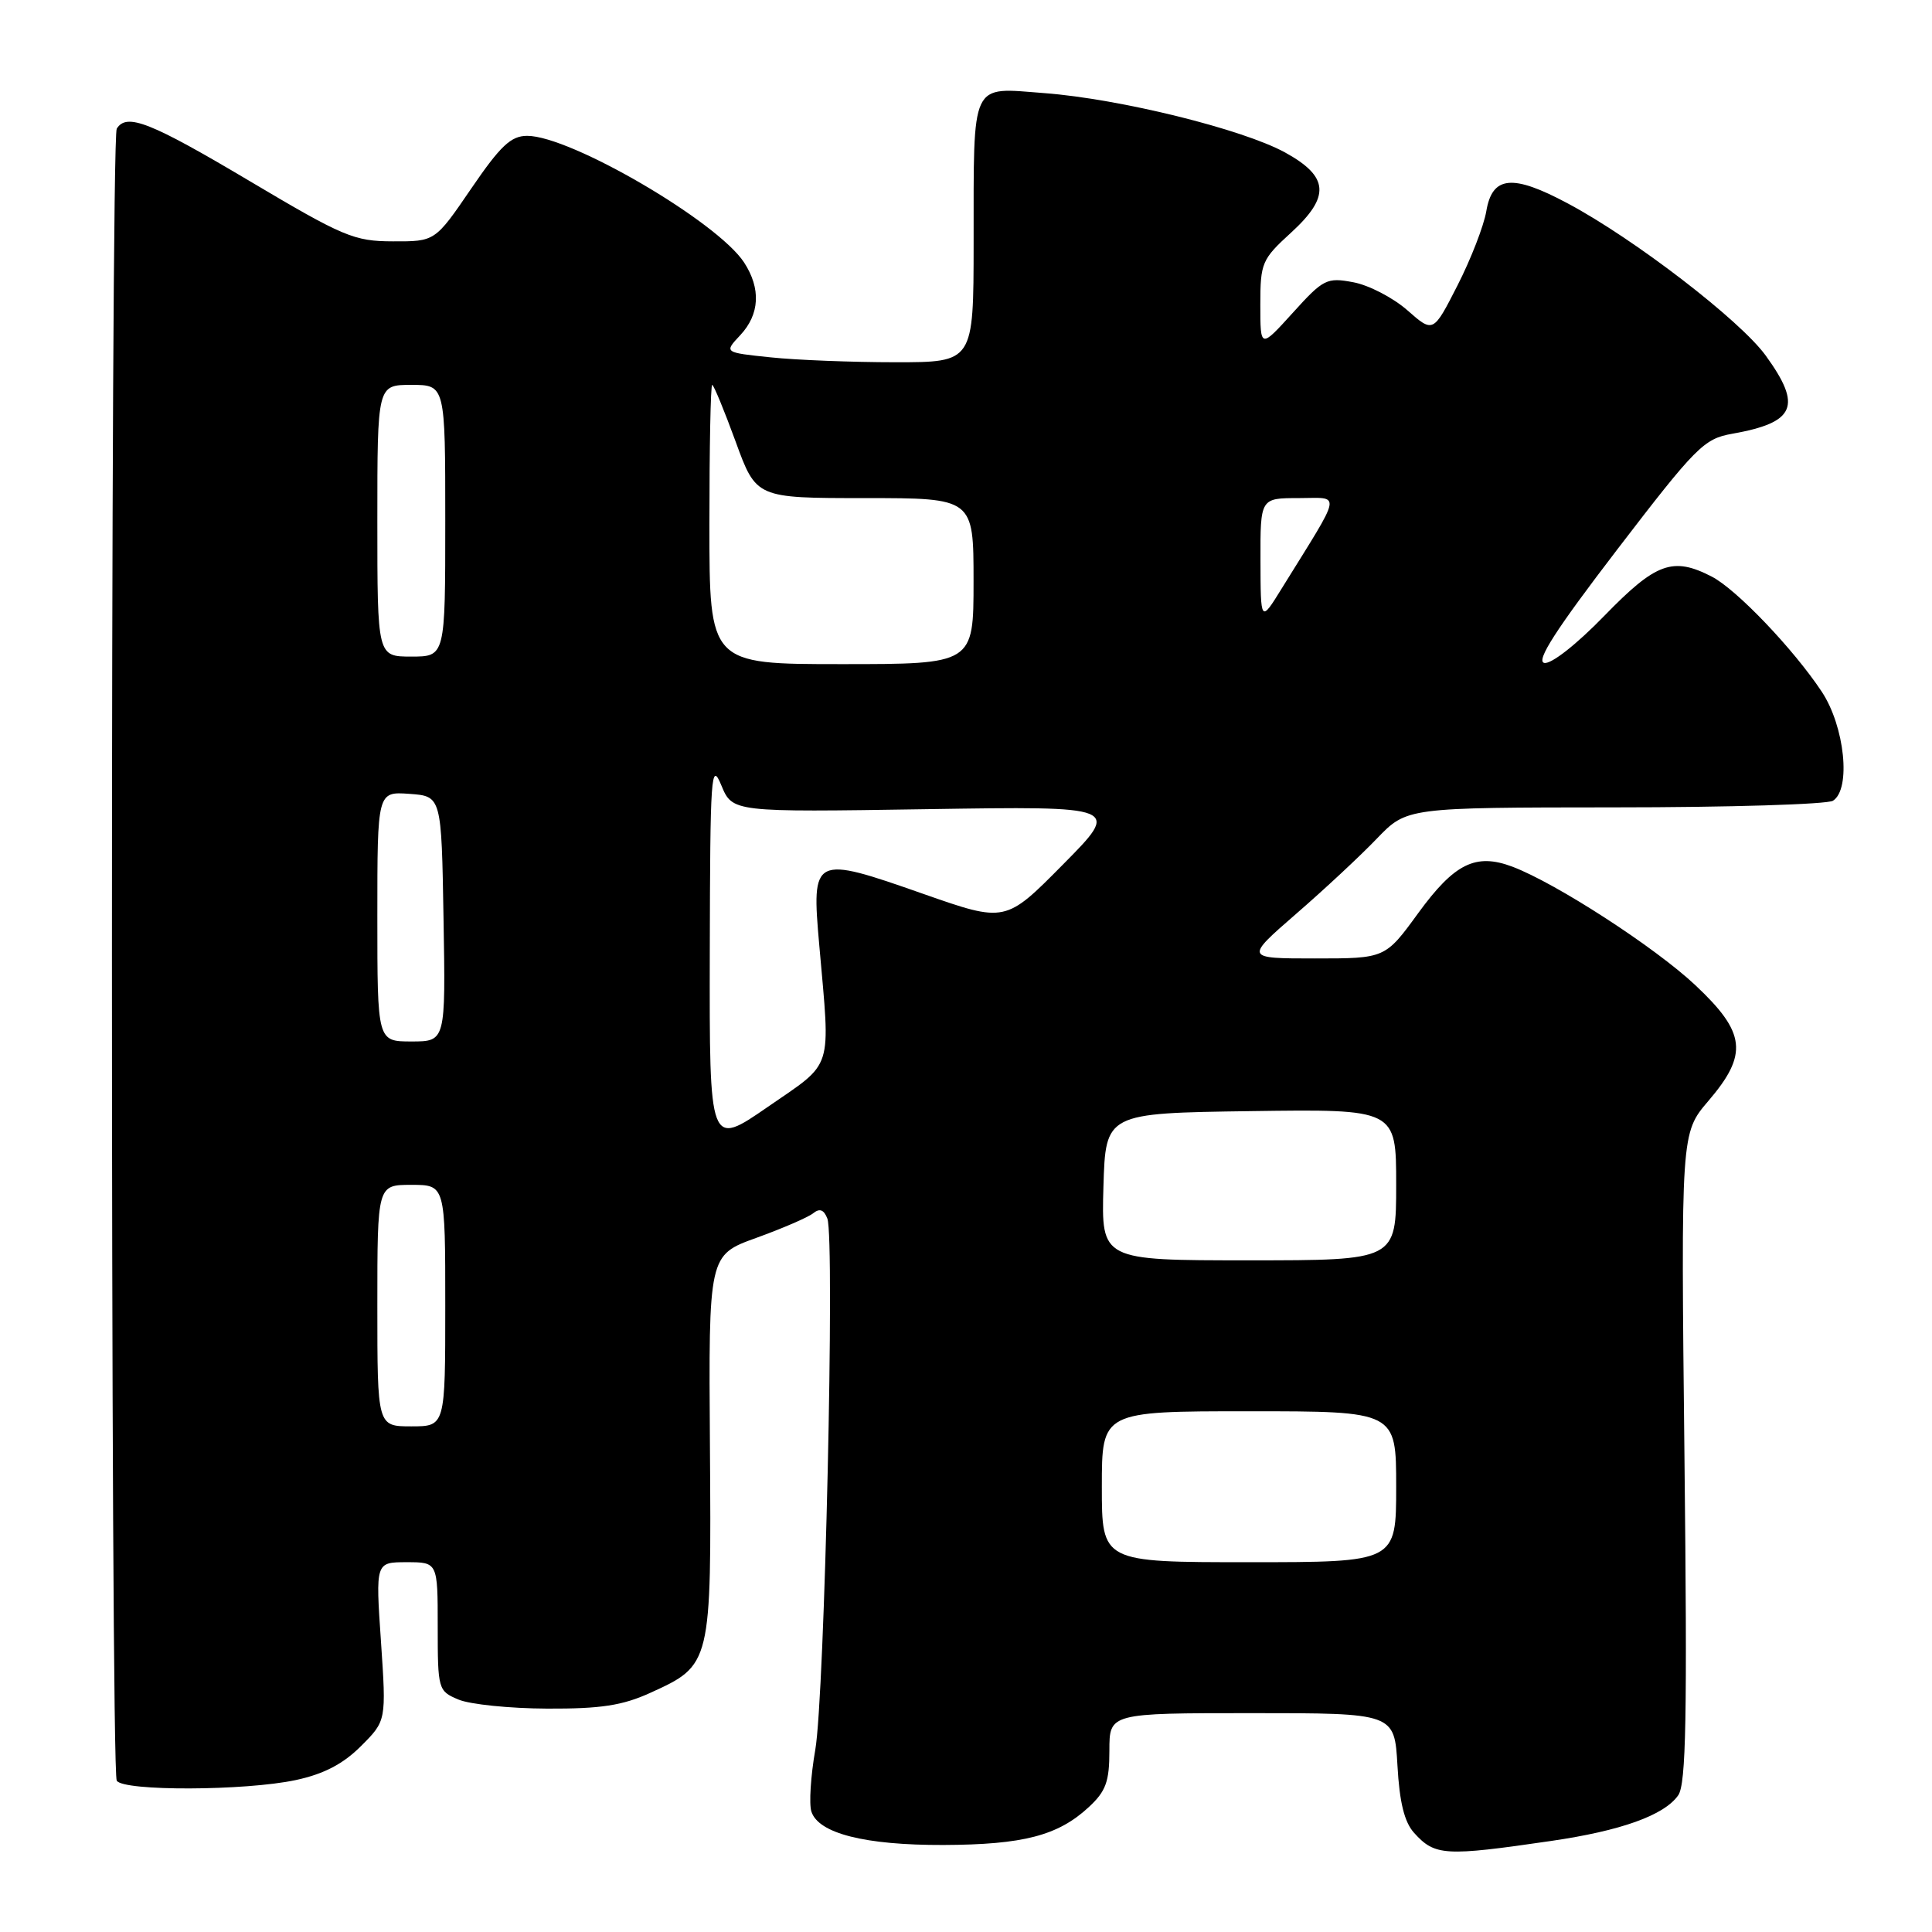 <?xml version="1.0" encoding="UTF-8" standalone="no"?>
<!DOCTYPE svg PUBLIC "-//W3C//DTD SVG 1.1//EN" "http://www.w3.org/Graphics/SVG/1.1/DTD/svg11.dtd" >
<svg xmlns="http://www.w3.org/2000/svg" xmlns:xlink="http://www.w3.org/1999/xlink" version="1.1" viewBox="0 0 256 256">
 <g >
 <path fill="currentColor"
d=" M 205.50 243.94 C 214.79 242.59 220.51 240.54 222.37 237.89 C 223.42 236.39 223.58 227.50 223.20 193.08 C 222.73 150.14 222.73 150.14 226.36 145.89 C 231.67 139.69 231.35 136.84 224.64 130.54 C 219.30 125.52 206.19 117.03 200.40 114.84 C 195.54 113.01 192.73 114.40 187.93 120.98 C 183.55 127.00 183.55 127.00 174.25 127.00 C 164.95 127.00 164.95 127.00 171.72 121.11 C 175.45 117.88 180.28 113.38 182.45 111.11 C 186.41 107.00 186.41 107.00 213.95 106.98 C 229.10 106.98 242.12 106.58 242.88 106.10 C 245.30 104.57 244.44 96.26 241.39 91.65 C 237.66 86.02 230.10 78.10 226.83 76.41 C 221.66 73.74 219.43 74.55 212.59 81.59 C 208.89 85.40 205.53 88.04 204.62 87.84 C 203.48 87.59 206.16 83.43 214.27 72.84 C 224.72 59.20 225.78 58.14 229.50 57.48 C 237.91 55.99 238.83 53.83 233.97 47.12 C 230.59 42.45 216.55 31.65 207.73 26.95 C 200.40 23.03 197.73 23.29 196.94 28.00 C 196.61 29.93 194.90 34.34 193.13 37.81 C 189.91 44.13 189.91 44.13 186.48 41.11 C 184.59 39.45 181.37 37.78 179.32 37.40 C 175.80 36.74 175.35 36.97 171.30 41.45 C 167.00 46.19 167.00 46.19 167.00 40.37 C 167.00 34.83 167.20 34.36 171.08 30.82 C 176.30 26.04 176.10 23.41 170.29 20.21 C 164.67 17.12 148.40 13.10 138.40 12.34 C 128.49 11.59 129.03 10.42 129.01 32.25 C 129.00 48.00 129.00 48.00 118.65 48.00 C 112.95 48.00 105.51 47.71 102.11 47.35 C 95.93 46.71 95.93 46.71 98.09 44.41 C 100.67 41.65 100.85 38.23 98.59 34.77 C 95.04 29.35 75.59 18.00 69.86 18.00 C 67.71 18.00 66.32 19.30 62.43 25.00 C 57.65 32.00 57.65 32.00 52.07 31.98 C 46.91 31.97 45.52 31.38 33.06 23.98 C 19.91 16.17 16.78 14.93 15.47 17.05 C 14.62 18.42 14.62 234.58 15.47 235.95 C 16.34 237.36 32.49 237.30 39.18 235.87 C 42.91 235.07 45.46 233.74 47.83 231.37 C 51.19 228.01 51.19 228.01 50.48 217.50 C 49.76 207.00 49.76 207.00 53.88 207.00 C 58.00 207.00 58.00 207.00 58.00 215.52 C 58.00 223.88 58.06 224.07 60.75 225.20 C 62.26 225.84 67.55 226.38 72.50 226.40 C 79.61 226.43 82.48 225.99 86.17 224.31 C 94.26 220.63 94.27 220.56 94.07 191.64 C 93.89 166.31 93.89 166.31 100.20 164.03 C 103.66 162.78 107.06 161.31 107.74 160.77 C 108.61 160.07 109.17 160.28 109.63 161.47 C 110.64 164.12 109.27 224.75 108.03 231.85 C 107.42 235.34 107.19 239.02 107.51 240.03 C 108.43 242.94 114.62 244.50 125.00 244.47 C 135.58 244.43 140.19 243.23 144.26 239.46 C 146.54 237.35 147.00 236.08 147.00 231.96 C 147.00 227.00 147.00 227.00 165.89 227.00 C 184.77 227.00 184.77 227.00 185.17 233.93 C 185.44 238.82 186.09 241.45 187.38 242.87 C 190.14 245.92 191.44 245.99 205.50 243.94 Z  M 146.00 197.00 C 146.00 187.00 146.00 187.00 165.50 187.00 C 185.00 187.00 185.00 187.00 185.00 197.00 C 185.00 207.00 185.00 207.00 165.50 207.00 C 146.00 207.00 146.00 207.00 146.00 197.00 Z  M 50.00 173.00 C 50.00 157.00 50.00 157.00 54.50 157.00 C 59.00 157.00 59.00 157.00 59.00 173.00 C 59.00 189.00 59.00 189.00 54.50 189.00 C 50.00 189.00 50.00 189.00 50.00 173.00 Z  M 146.21 157.25 C 146.50 147.50 146.50 147.50 165.75 147.23 C 185.00 146.96 185.00 146.96 185.00 156.98 C 185.00 167.00 185.00 167.00 165.46 167.00 C 145.93 167.00 145.93 167.00 146.21 157.25 Z  M 94.05 126.26 C 94.10 102.55 94.22 100.78 95.58 104.06 C 97.06 107.62 97.06 107.62 122.78 107.22 C 148.50 106.82 148.50 106.82 140.86 114.54 C 133.23 122.26 133.23 122.26 122.33 118.44 C 107.72 113.31 107.51 113.41 108.56 125.27 C 110.04 142.14 110.54 140.59 101.75 146.66 C 94.00 152.01 94.00 152.01 94.05 126.26 Z  M 50.00 121.44 C 50.00 104.89 50.00 104.89 54.25 105.19 C 58.50 105.50 58.50 105.50 58.77 121.75 C 59.05 138.00 59.05 138.00 54.52 138.00 C 50.00 138.00 50.00 138.00 50.00 121.44 Z  M 94.00 69.50 C 94.00 59.33 94.16 51.00 94.37 51.00 C 94.57 51.00 95.96 54.37 97.47 58.50 C 100.20 66.00 100.20 66.00 114.60 66.00 C 129.00 66.00 129.00 66.00 129.00 77.00 C 129.00 88.00 129.00 88.00 111.50 88.00 C 94.00 88.00 94.00 88.00 94.00 69.50 Z  M 50.00 69.00 C 50.00 51.00 50.00 51.00 54.50 51.00 C 59.00 51.00 59.00 51.00 59.00 69.00 C 59.00 87.00 59.00 87.00 54.50 87.00 C 50.00 87.00 50.00 87.00 50.00 69.00 Z  M 167.02 74.25 C 167.00 66.00 167.00 66.00 172.08 66.00 C 177.77 66.00 178.00 64.80 169.82 78.00 C 167.04 82.50 167.04 82.50 167.02 74.25 Z "/>
</g>
</svg>